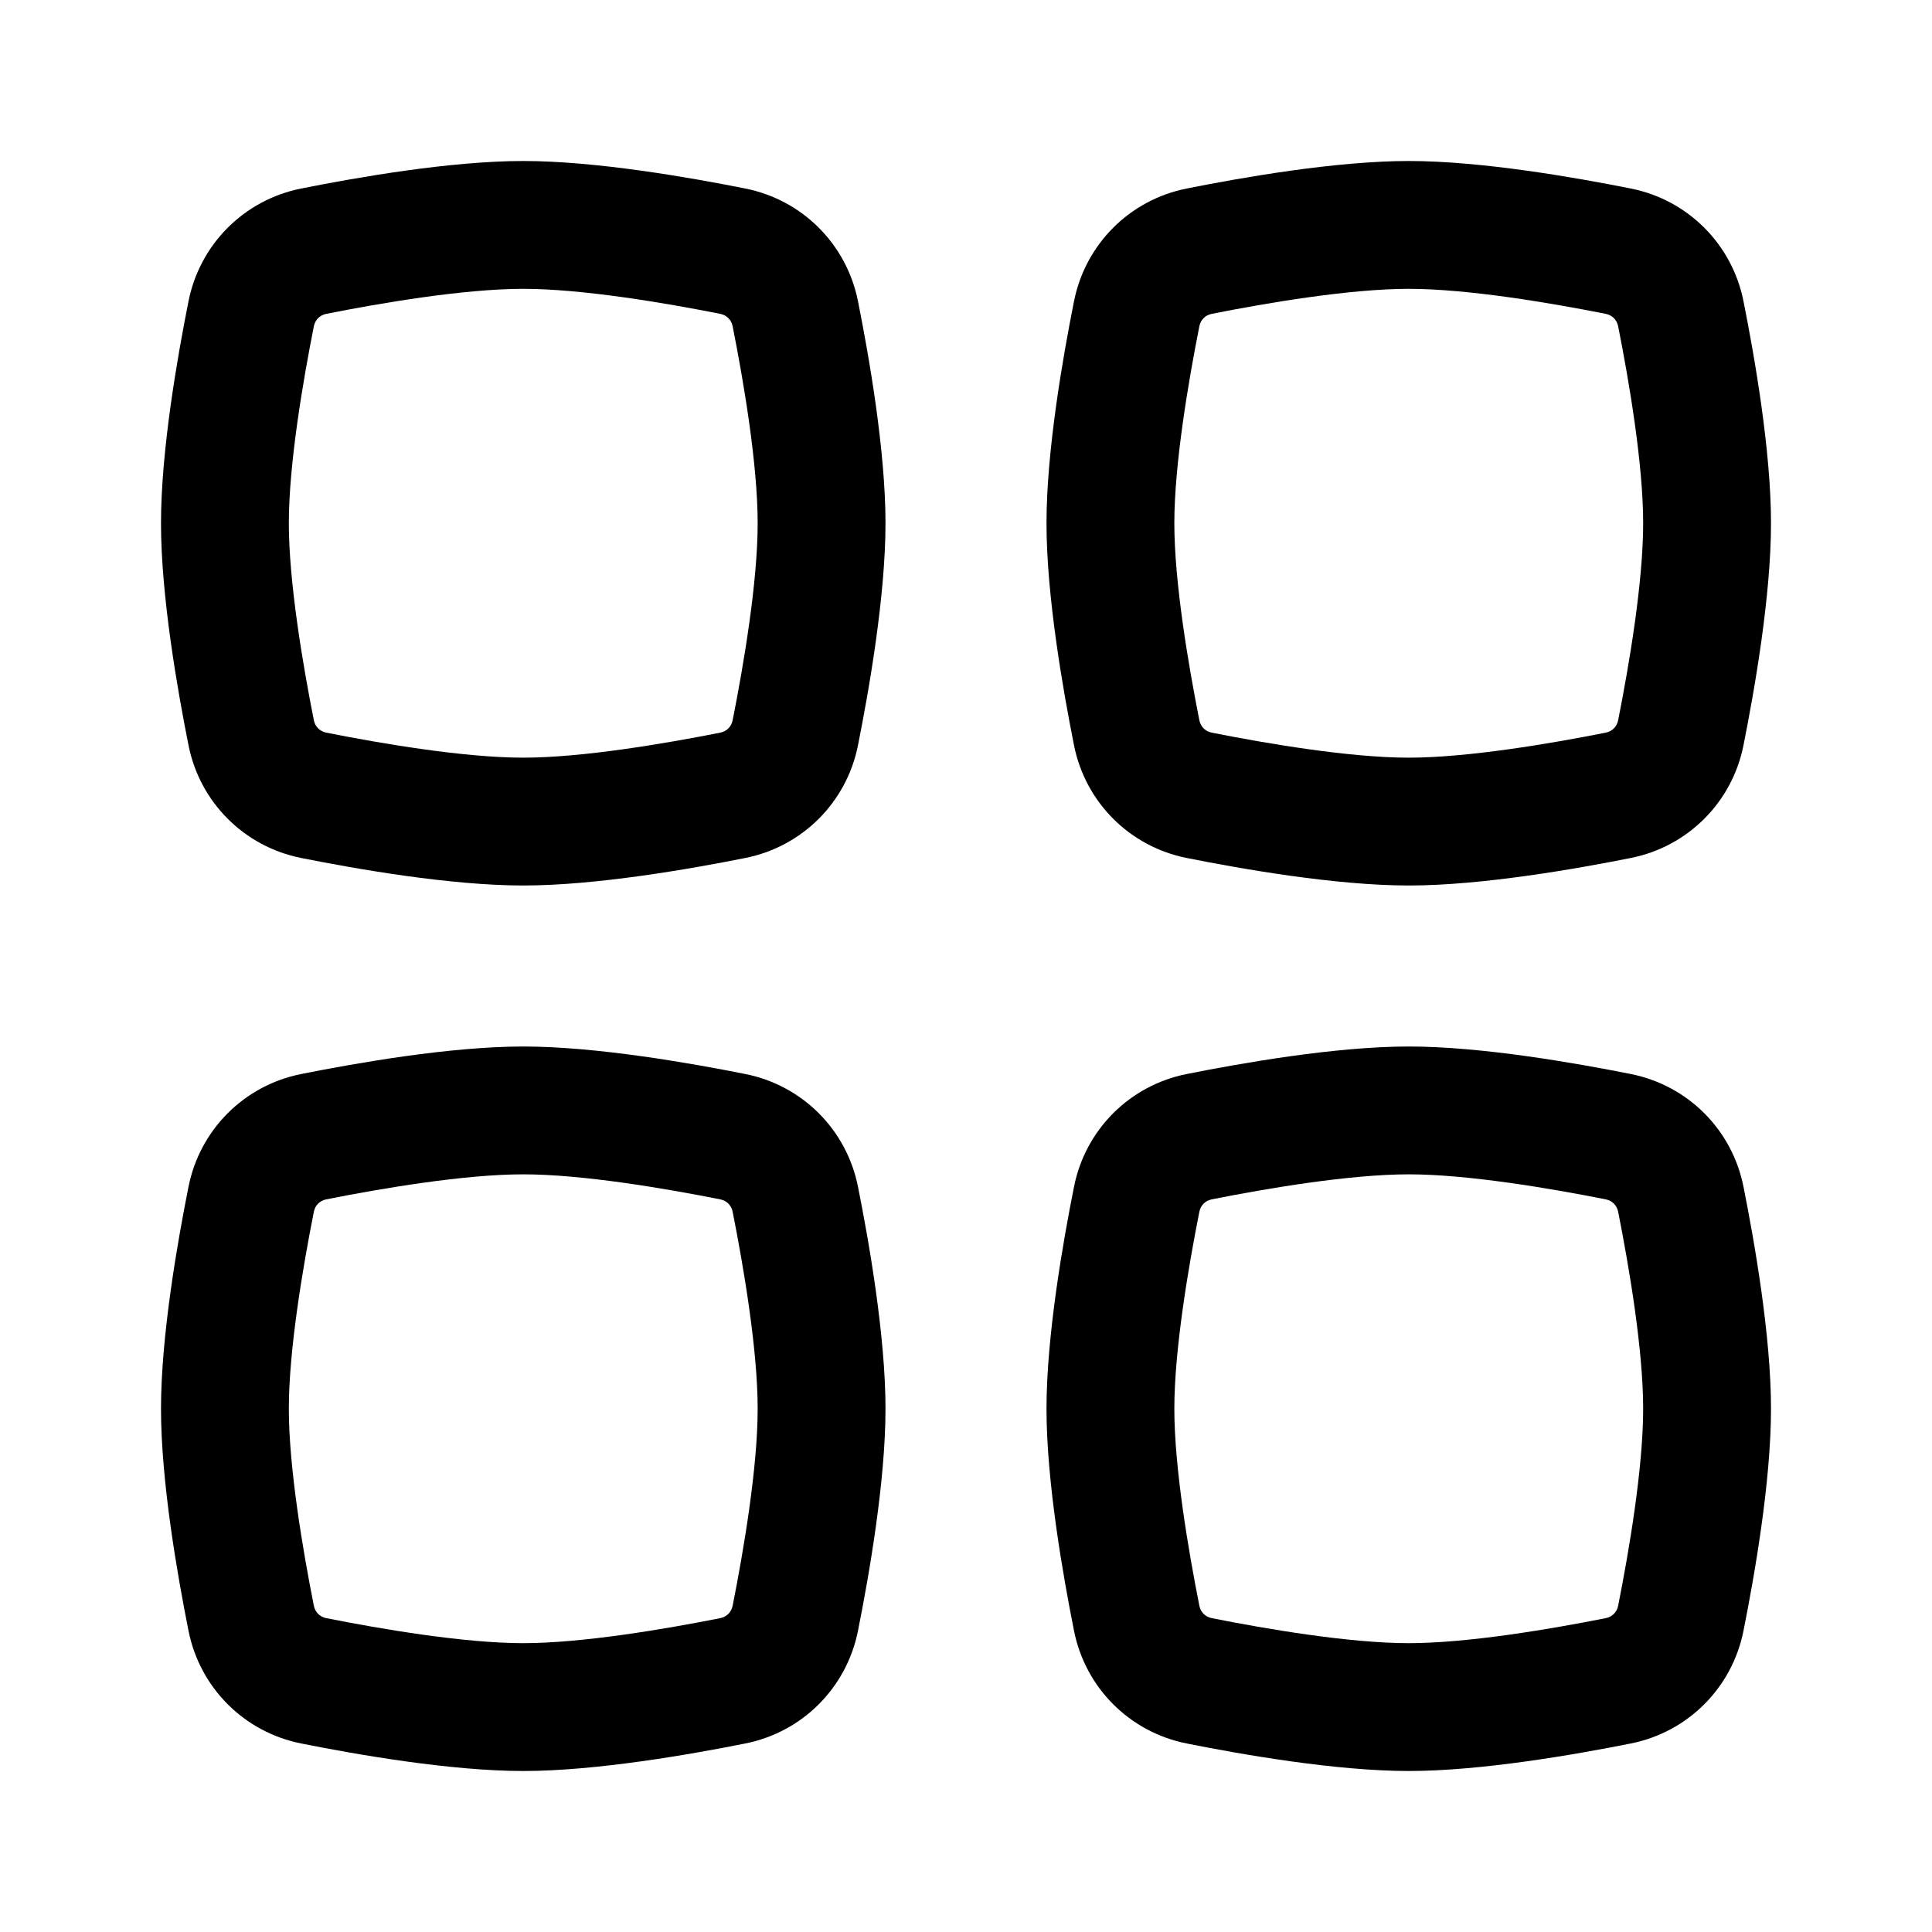 <svg width="24" height="24" viewBox="0 0 24 24" fill="none" xmlns="http://www.w3.org/2000/svg">
<path fill-rule="evenodd" clip-rule="evenodd" d="M6.5 3.588C5.767 3.588 4.736 3.763 4.052 3.899C3.973 3.915 3.915 3.973 3.899 4.052C3.763 4.736 3.588 5.767 3.588 6.5C3.588 7.233 3.763 8.264 3.899 8.948C3.915 9.027 3.973 9.085 4.052 9.101C4.736 9.237 5.767 9.412 6.5 9.412C7.233 9.412 8.264 9.237 8.948 9.101C9.027 9.085 9.085 9.027 9.101 8.948C9.237 8.264 9.412 7.233 9.412 6.5C9.412 5.767 9.237 4.736 9.101 4.052C9.085 3.973 9.027 3.915 8.948 3.899C8.264 3.763 7.233 3.588 6.5 3.588ZM3.741 2.342C4.427 2.205 5.595 2 6.5 2C7.405 2 8.573 2.205 9.259 2.342C9.967 2.483 10.517 3.033 10.658 3.741C10.795 4.427 11 5.595 11 6.5C11 7.405 10.795 8.573 10.658 9.259C10.517 9.967 9.967 10.517 9.259 10.658C8.573 10.795 7.405 11 6.5 11C5.595 11 4.427 10.795 3.741 10.658C3.033 10.517 2.483 9.967 2.342 9.259C2.205 8.573 2 7.405 2 6.5C2 5.595 2.205 4.427 2.342 3.741C2.483 3.033 3.033 2.483 3.741 2.342Z" fill="currentColor"/>
<path fill-rule="evenodd" clip-rule="evenodd" d="M6.5 14.588C5.767 14.588 4.736 14.763 4.052 14.899C3.973 14.915 3.915 14.973 3.899 15.052C3.763 15.736 3.588 16.767 3.588 17.5C3.588 18.233 3.763 19.264 3.899 19.948C3.915 20.027 3.973 20.085 4.052 20.101C4.736 20.237 5.767 20.412 6.5 20.412C7.233 20.412 8.264 20.237 8.948 20.101C9.027 20.085 9.085 20.027 9.101 19.948C9.237 19.264 9.412 18.233 9.412 17.5C9.412 16.767 9.237 15.736 9.101 15.052C9.085 14.973 9.027 14.915 8.948 14.899C8.264 14.763 7.233 14.588 6.5 14.588ZM3.741 13.342C4.427 13.205 5.595 13 6.5 13C7.405 13 8.573 13.205 9.259 13.342C9.967 13.483 10.517 14.033 10.658 14.741C10.795 15.427 11 16.595 11 17.5C11 18.405 10.795 19.573 10.658 20.259C10.517 20.967 9.967 21.517 9.259 21.658C8.573 21.795 7.405 22 6.5 22C5.595 22 4.427 21.795 3.741 21.658C3.033 21.517 2.483 20.967 2.342 20.259C2.205 19.573 2 18.405 2 17.5C2 16.595 2.205 15.427 2.342 14.741C2.483 14.033 3.033 13.483 3.741 13.342Z" fill="currentColor"/>
<path fill-rule="evenodd" clip-rule="evenodd" d="M17.5 3.588C16.767 3.588 15.736 3.763 15.052 3.899C14.973 3.915 14.915 3.973 14.899 4.052C14.763 4.736 14.588 5.767 14.588 6.5C14.588 7.233 14.763 8.264 14.899 8.948C14.915 9.027 14.973 9.085 15.052 9.101C15.736 9.237 16.767 9.412 17.5 9.412C18.233 9.412 19.264 9.237 19.948 9.101C20.027 9.085 20.085 9.027 20.101 8.948C20.237 8.264 20.412 7.233 20.412 6.5C20.412 5.767 20.237 4.736 20.101 4.052C20.085 3.973 20.027 3.915 19.948 3.899C19.264 3.763 18.233 3.588 17.5 3.588ZM14.741 2.342C15.427 2.205 16.595 2 17.5 2C18.405 2 19.573 2.205 20.259 2.342C20.967 2.483 21.517 3.033 21.658 3.741C21.795 4.427 22 5.595 22 6.5C22 7.405 21.795 8.573 21.658 9.259C21.517 9.967 20.967 10.517 20.259 10.658C19.573 10.795 18.405 11 17.5 11C16.595 11 15.427 10.795 14.741 10.658C14.033 10.517 13.483 9.967 13.342 9.259C13.205 8.573 13 7.405 13 6.5C13 5.595 13.205 4.427 13.342 3.741C13.483 3.033 14.033 2.483 14.741 2.342Z" fill="currentColor"/>
<path fill-rule="evenodd" clip-rule="evenodd" d="M17.5 14.588C16.767 14.588 15.736 14.763 15.052 14.899C14.973 14.915 14.915 14.973 14.899 15.052C14.763 15.736 14.588 16.767 14.588 17.5C14.588 18.233 14.763 19.264 14.899 19.948C14.915 20.027 14.973 20.085 15.052 20.101C15.736 20.237 16.767 20.412 17.5 20.412C18.233 20.412 19.264 20.237 19.948 20.101C20.027 20.085 20.085 20.027 20.101 19.948C20.237 19.264 20.412 18.233 20.412 17.5C20.412 16.767 20.237 15.736 20.101 15.052C20.085 14.973 20.027 14.915 19.948 14.899C19.264 14.763 18.233 14.588 17.5 14.588ZM14.741 13.342C15.427 13.205 16.595 13 17.5 13C18.405 13 19.573 13.205 20.259 13.342C20.967 13.483 21.517 14.033 21.658 14.741C21.795 15.427 22 16.595 22 17.5C22 18.405 21.795 19.573 21.658 20.259C21.517 20.967 20.967 21.517 20.259 21.658C19.573 21.795 18.405 22 17.5 22C16.595 22 15.427 21.795 14.741 21.658C14.033 21.517 13.483 20.967 13.342 20.259C13.205 19.573 13 18.405 13 17.5C13 16.595 13.205 15.427 13.342 14.741C13.483 14.033 14.033 13.483 14.741 13.342Z" fill="currentColor"/>
</svg>
